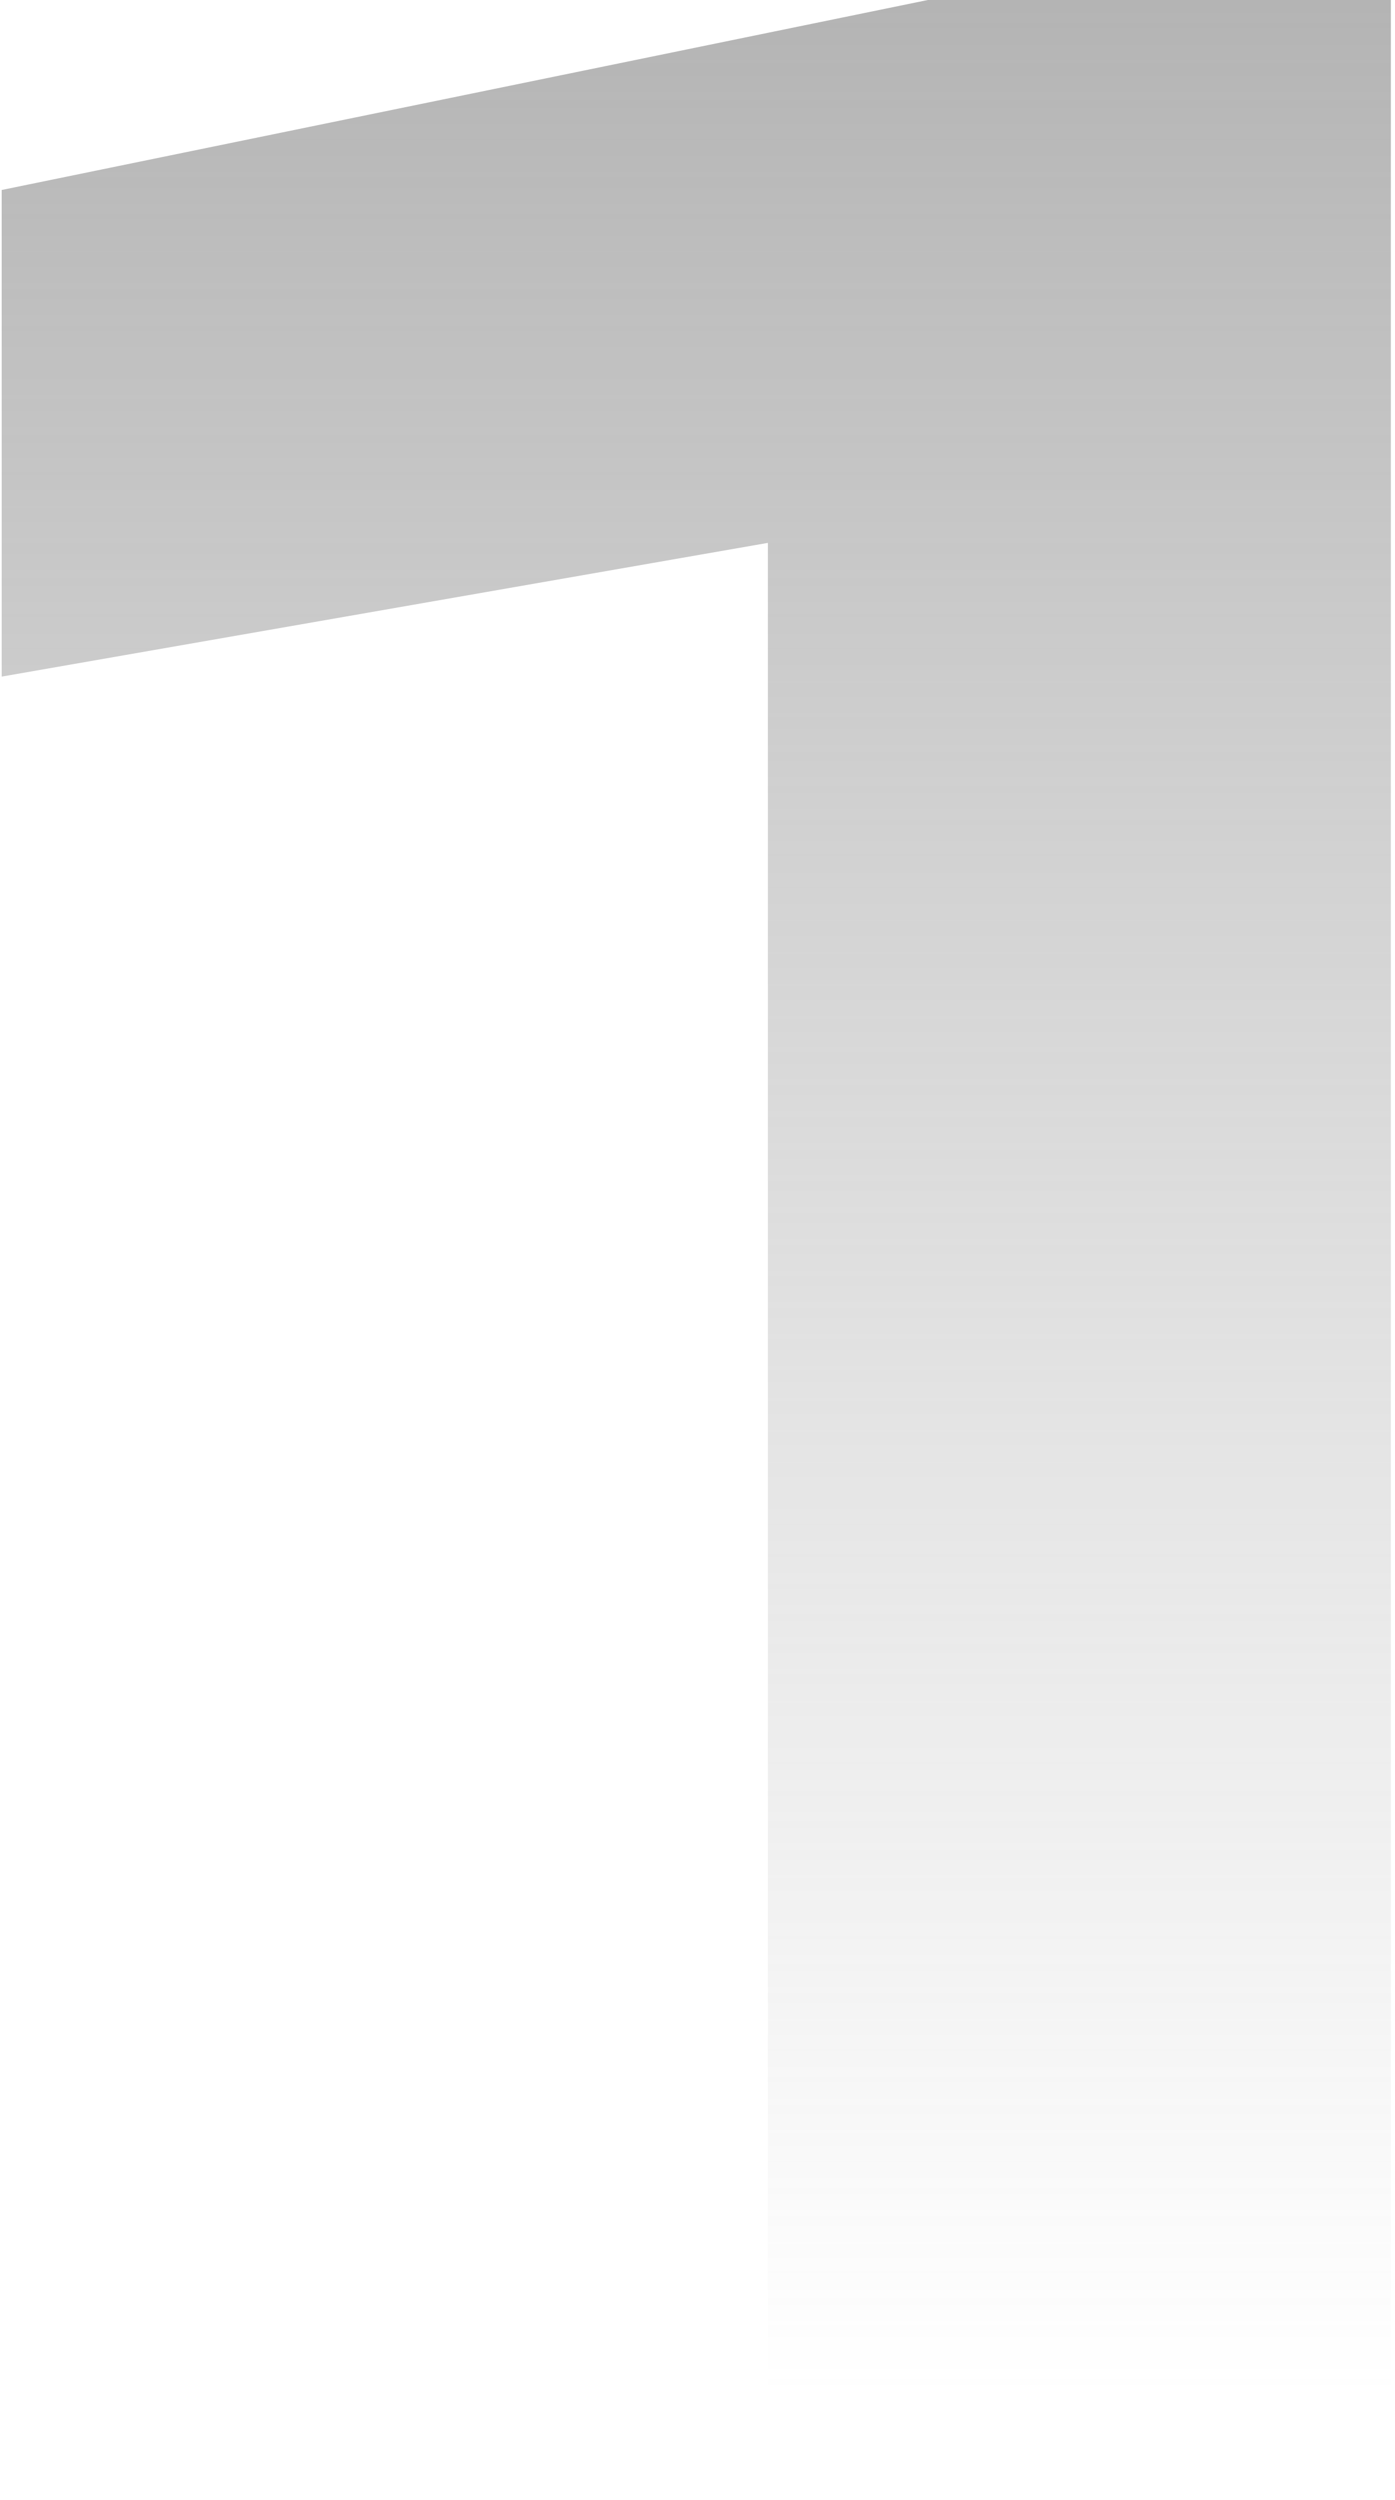 <svg width="67" height="120" viewBox="0 0 67 120" fill="none" xmlns="http://www.w3.org/2000/svg">
<path d="M66.801 -9.53674e-06V120H36.881V10.24L51.441 23.52L0.081 32.48V9.12L44.561 -9.53674e-06H66.801Z" fill="url(#paint0_linear_755_75790)"/>
<defs>
<linearGradient id="paint0_linear_755_75790" x1="39.001" y1="-80" x2="39.001" y2="114.857" gradientUnits="userSpaceOnUse">
<stop stop-color="#6F6F6F"/>
<stop offset="1" stop-color="#979797" stop-opacity="0"/>
</linearGradient>
</defs>
</svg>
